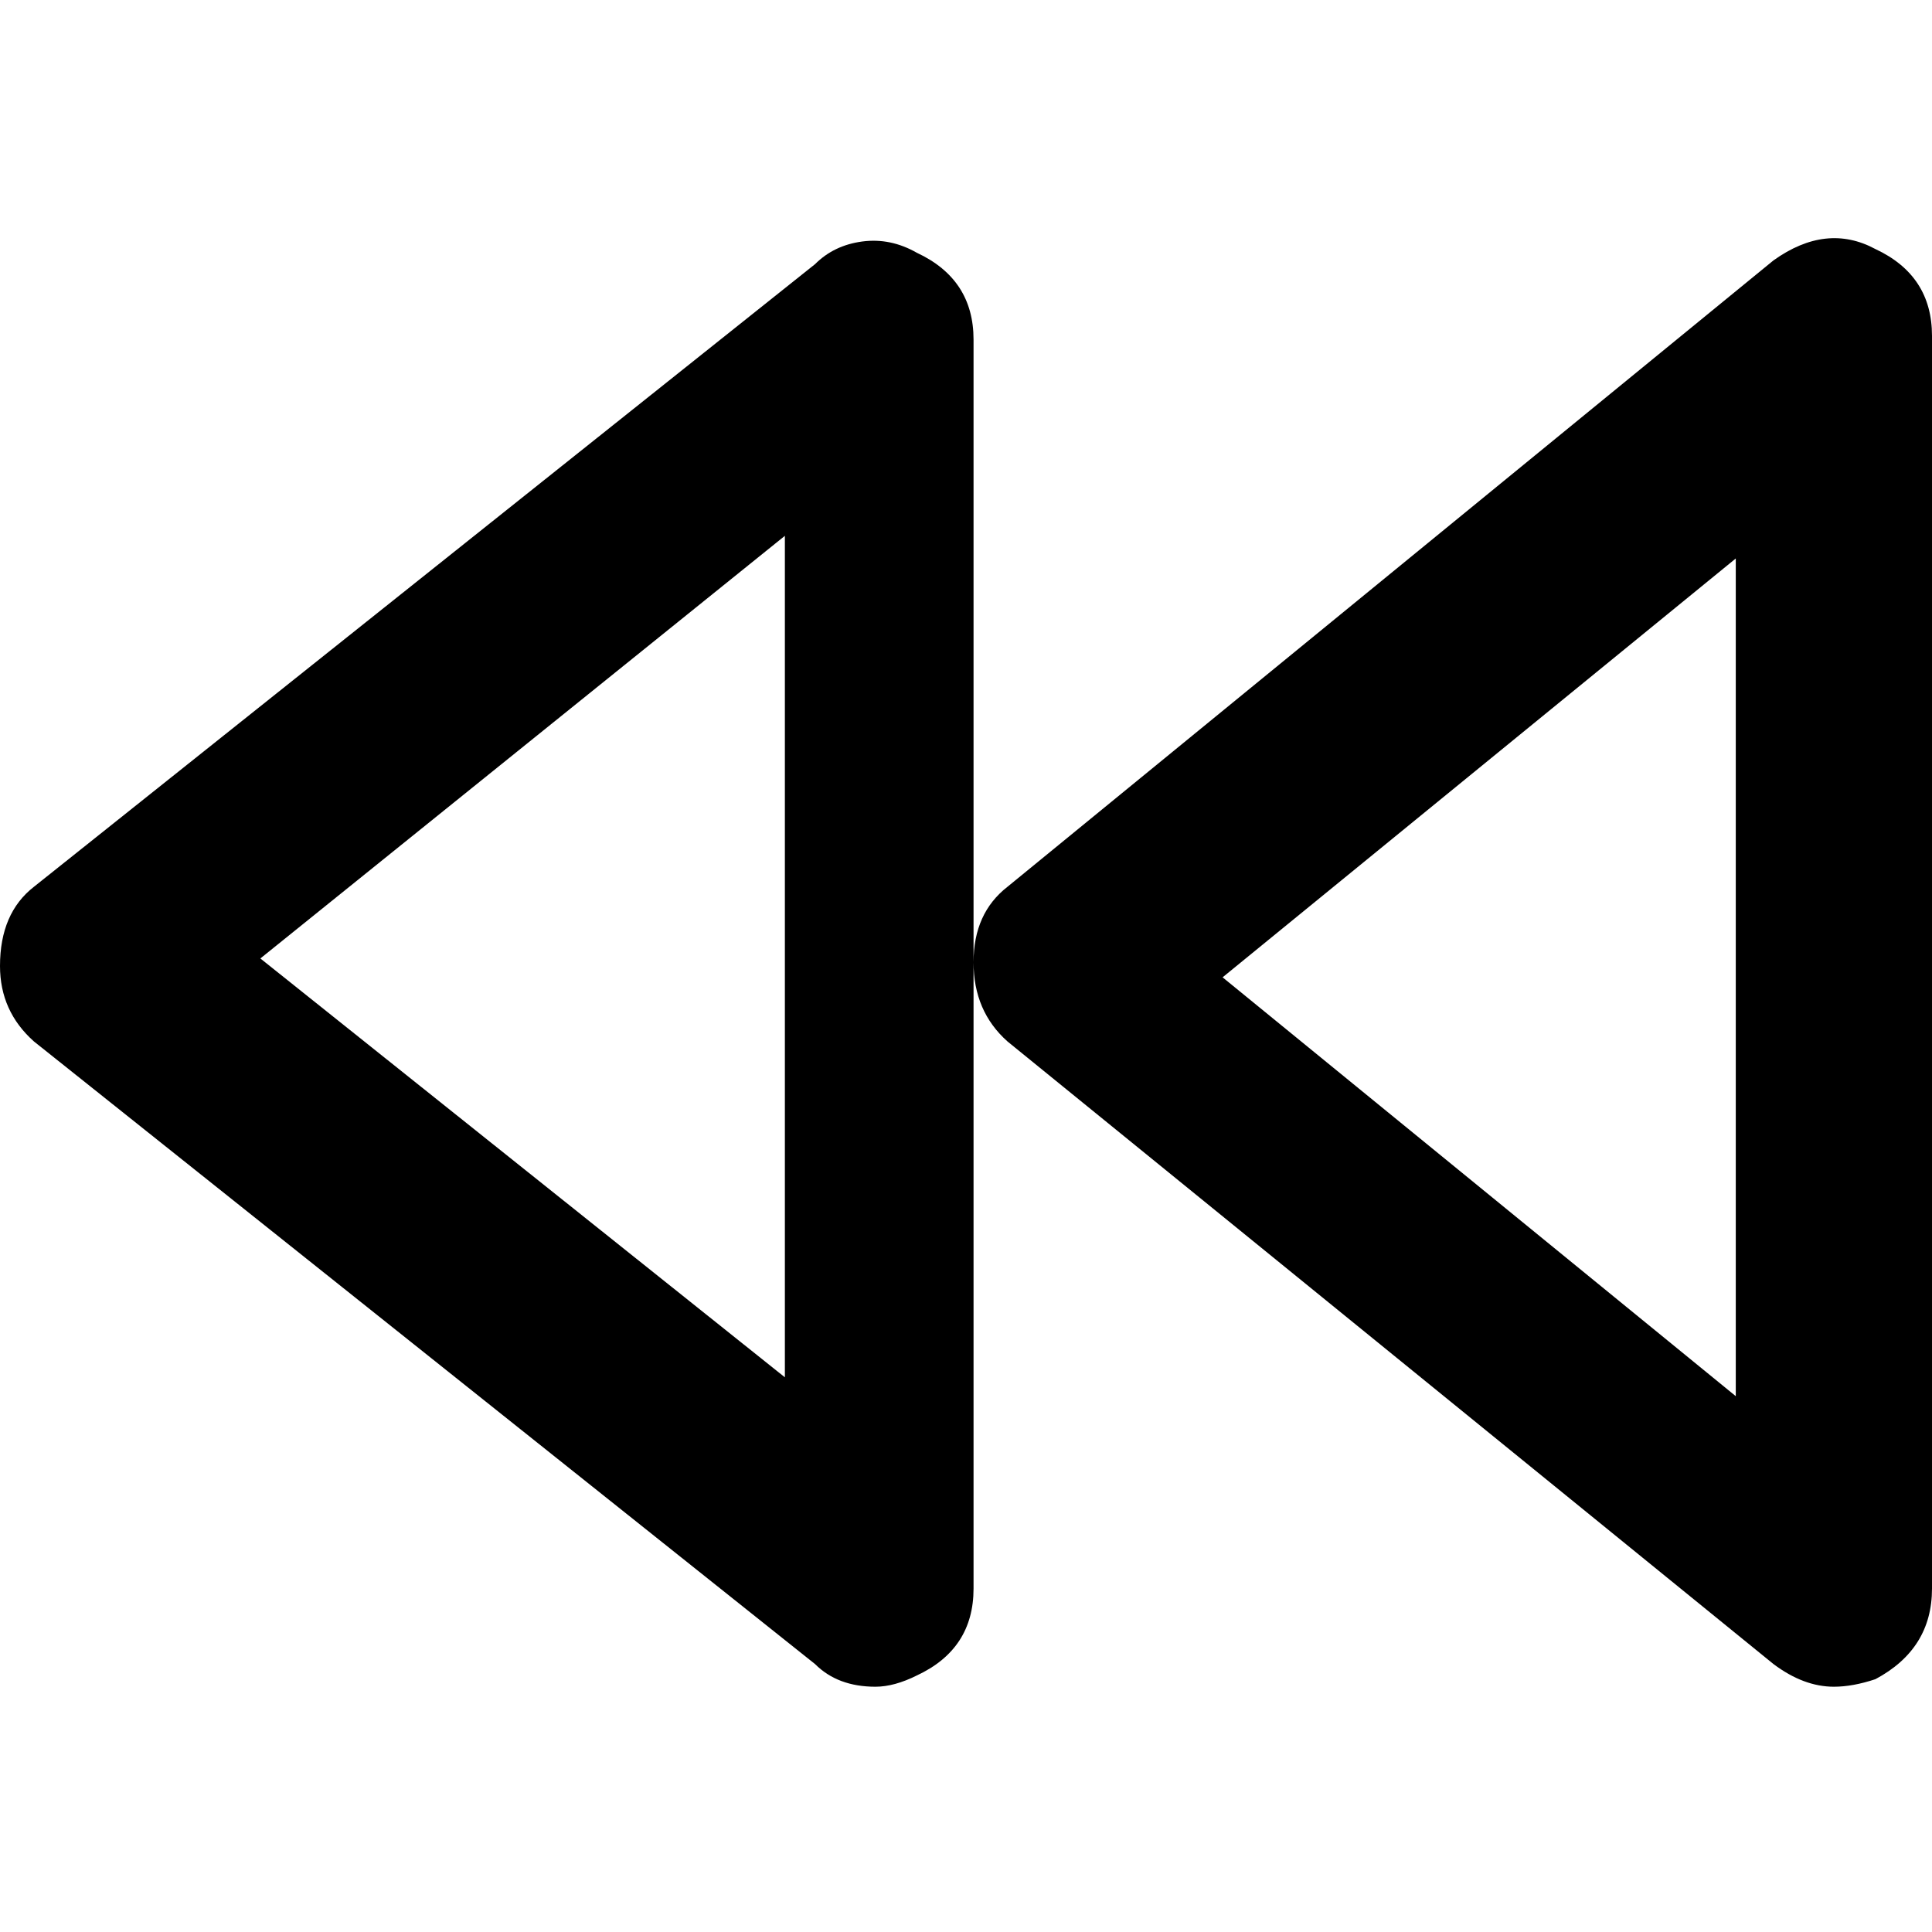 <svg xmlns="http://www.w3.org/2000/svg" viewBox="0 0 512 512">
	<path d="M216 441L9 276q-9-8-9-20 0-14 9-21L216 70q5-5 12.5-6t14.5 3q15 7 15 23v331q0 16-15 23-6 3-11 3-10 0-16-6zM69 254l139 111V142zm401 187L267 276q-9-8-9-21t9-20L470 69q14-10 27-3 15 7 15 23v332q0 16-15 24-6 2-11 2-8 0-16-6zM324 259l136 111V148z"/>
</svg>